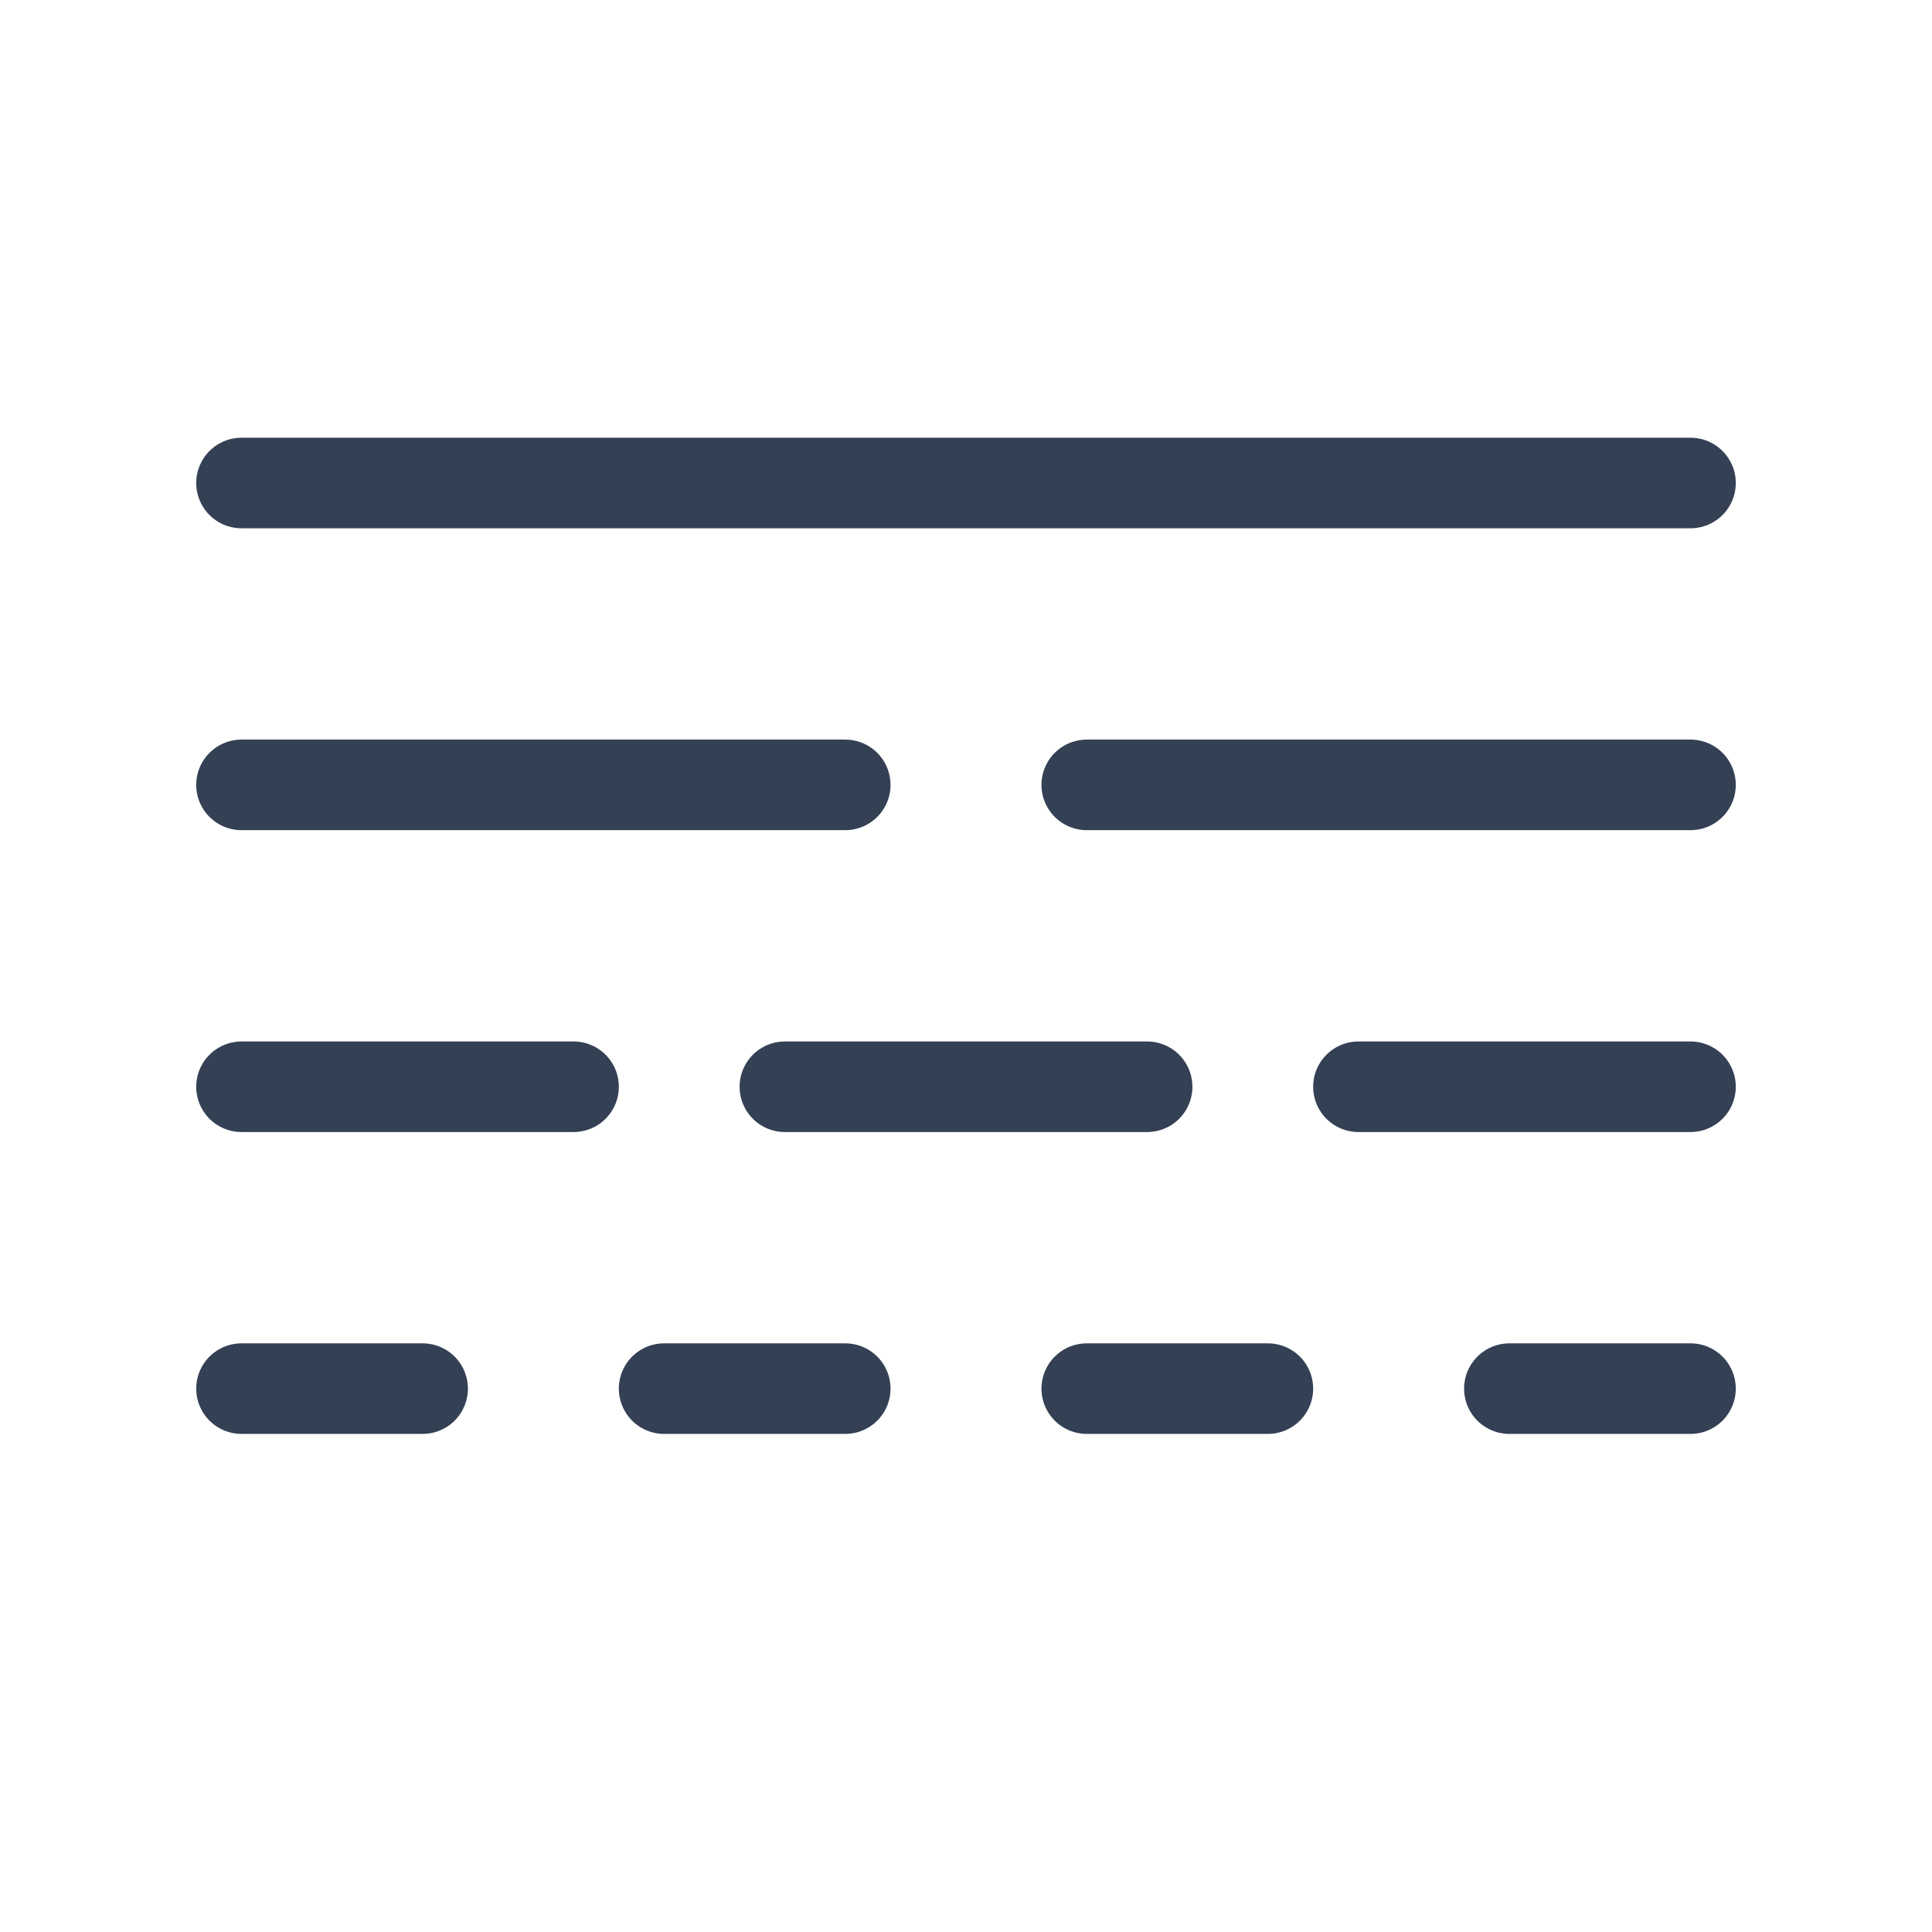 <svg width="32" height="32" viewBox="0 0 32 32" fill="none" xmlns="http://www.w3.org/2000/svg">
<path d="M4 13H14" stroke="#344054" stroke-width="1.5" stroke-linecap="round" stroke-linejoin="round"/>
<path d="M18 13H28" stroke="#344054" stroke-width="1.5" stroke-linecap="round" stroke-linejoin="round"/>
<path d="M4 18H9.5" stroke="#344054" stroke-width="1.5" stroke-linecap="round" stroke-linejoin="round"/>
<path d="M22.5 18H28" stroke="#344054" stroke-width="1.5" stroke-linecap="round" stroke-linejoin="round"/>
<path d="M13 18H19" stroke="#344054" stroke-width="1.5" stroke-linecap="round" stroke-linejoin="round"/>
<path d="M4 23H7" stroke="#344054" stroke-width="1.5" stroke-linecap="round" stroke-linejoin="round"/>
<path d="M11 23H14" stroke="#344054" stroke-width="1.5" stroke-linecap="round" stroke-linejoin="round"/>
<path d="M18 23H21" stroke="#344054" stroke-width="1.5" stroke-linecap="round" stroke-linejoin="round"/>
<path d="M25 23H28" stroke="#344054" stroke-width="1.5" stroke-linecap="round" stroke-linejoin="round"/>
<path d="M4 8H28" stroke="#344054" stroke-width="1.5" stroke-linecap="round" stroke-linejoin="round"/>
</svg>
